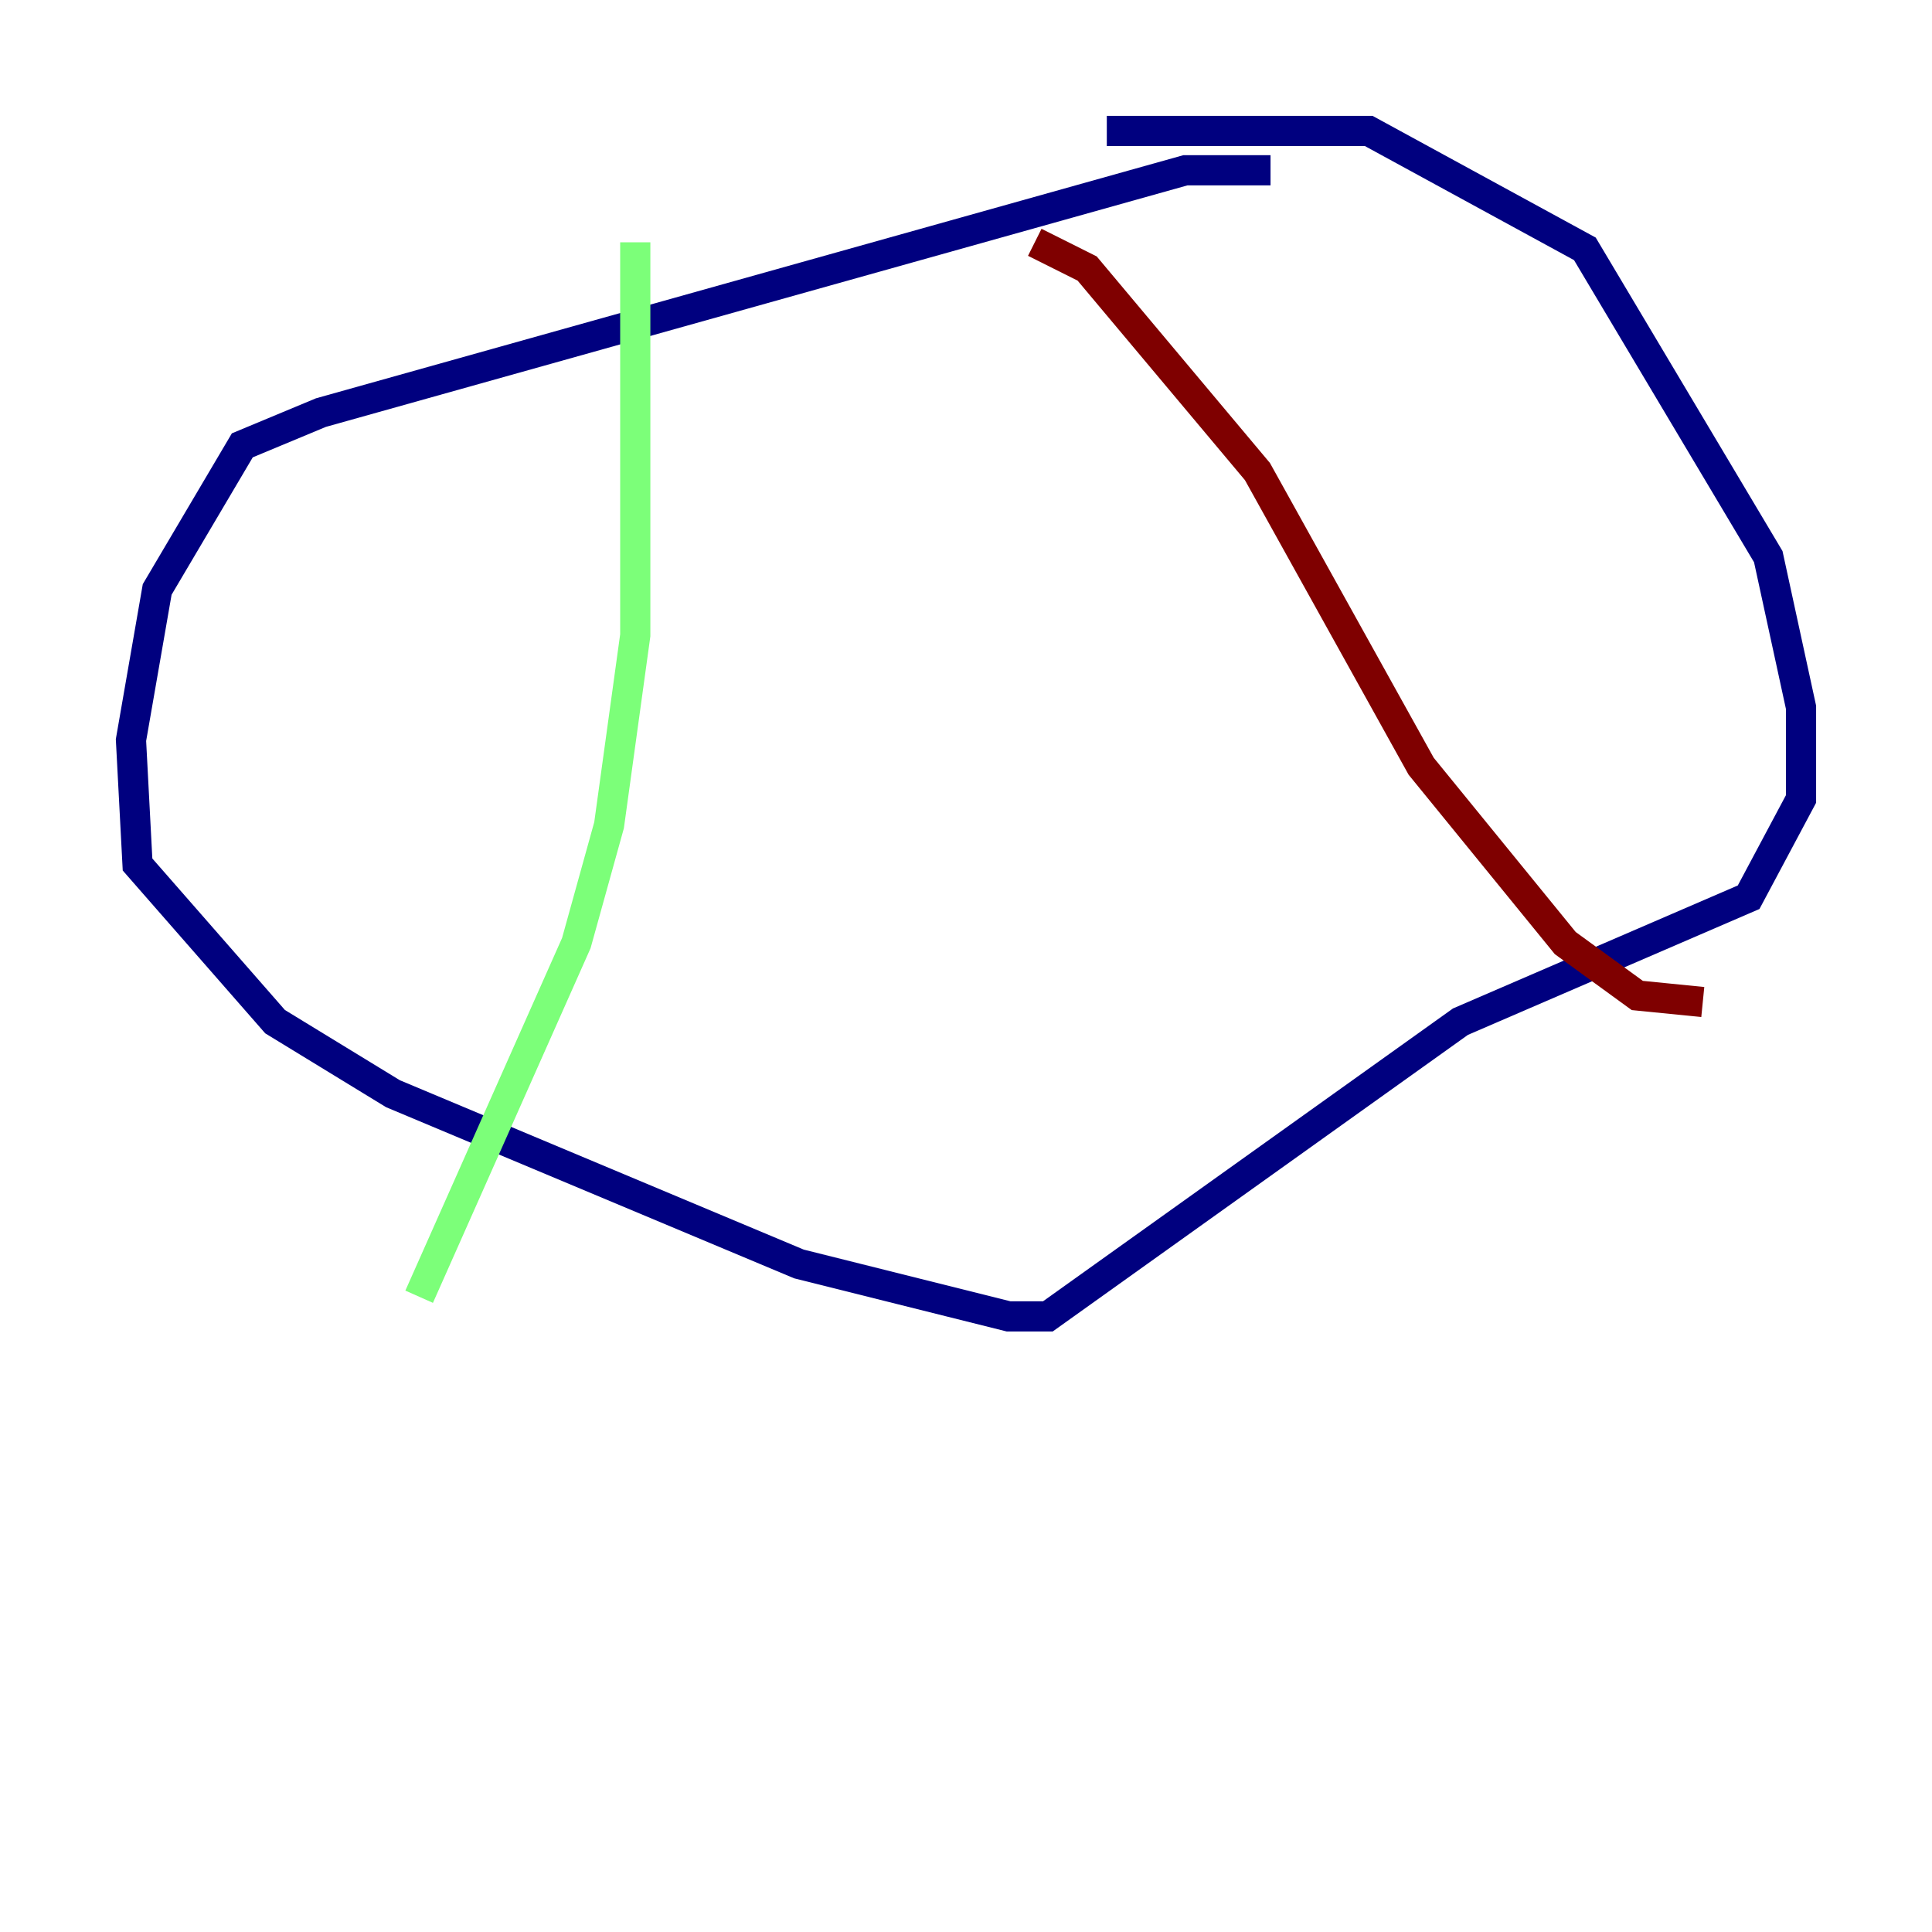 <?xml version="1.0" encoding="utf-8" ?>
<svg baseProfile="tiny" height="128" version="1.2" viewBox="0,0,128,128" width="128" xmlns="http://www.w3.org/2000/svg" xmlns:ev="http://www.w3.org/2001/xml-events" xmlns:xlink="http://www.w3.org/1999/xlink"><defs /><polyline fill="none" points="84.176,11.281 78.536,11.281 21.261,27.336 16.054,29.505 10.414,39.051 8.678,49.031 9.112,57.275 18.224,67.688 26.034,72.461 52.936,83.742 66.82,87.214 69.424,87.214 96.759,67.688 115.851,59.444 119.322,52.936 119.322,46.861 117.153,36.881 105.003,16.488 90.685,8.678 73.329,8.678" stroke="#00007f" stroke-width="2" /><polyline fill="none" points="42.088,16.054 42.088,42.088 40.352,54.671 38.183,62.481 27.77,85.912" stroke="#7cff79" stroke-width="2" /><polyline fill="none" points="68.556,16.054 72.027,17.79 83.308,31.241 94.156,50.766 103.702,62.481 108.475,65.953 112.814,66.386" stroke="#7f0000" stroke-width="2" /></svg>